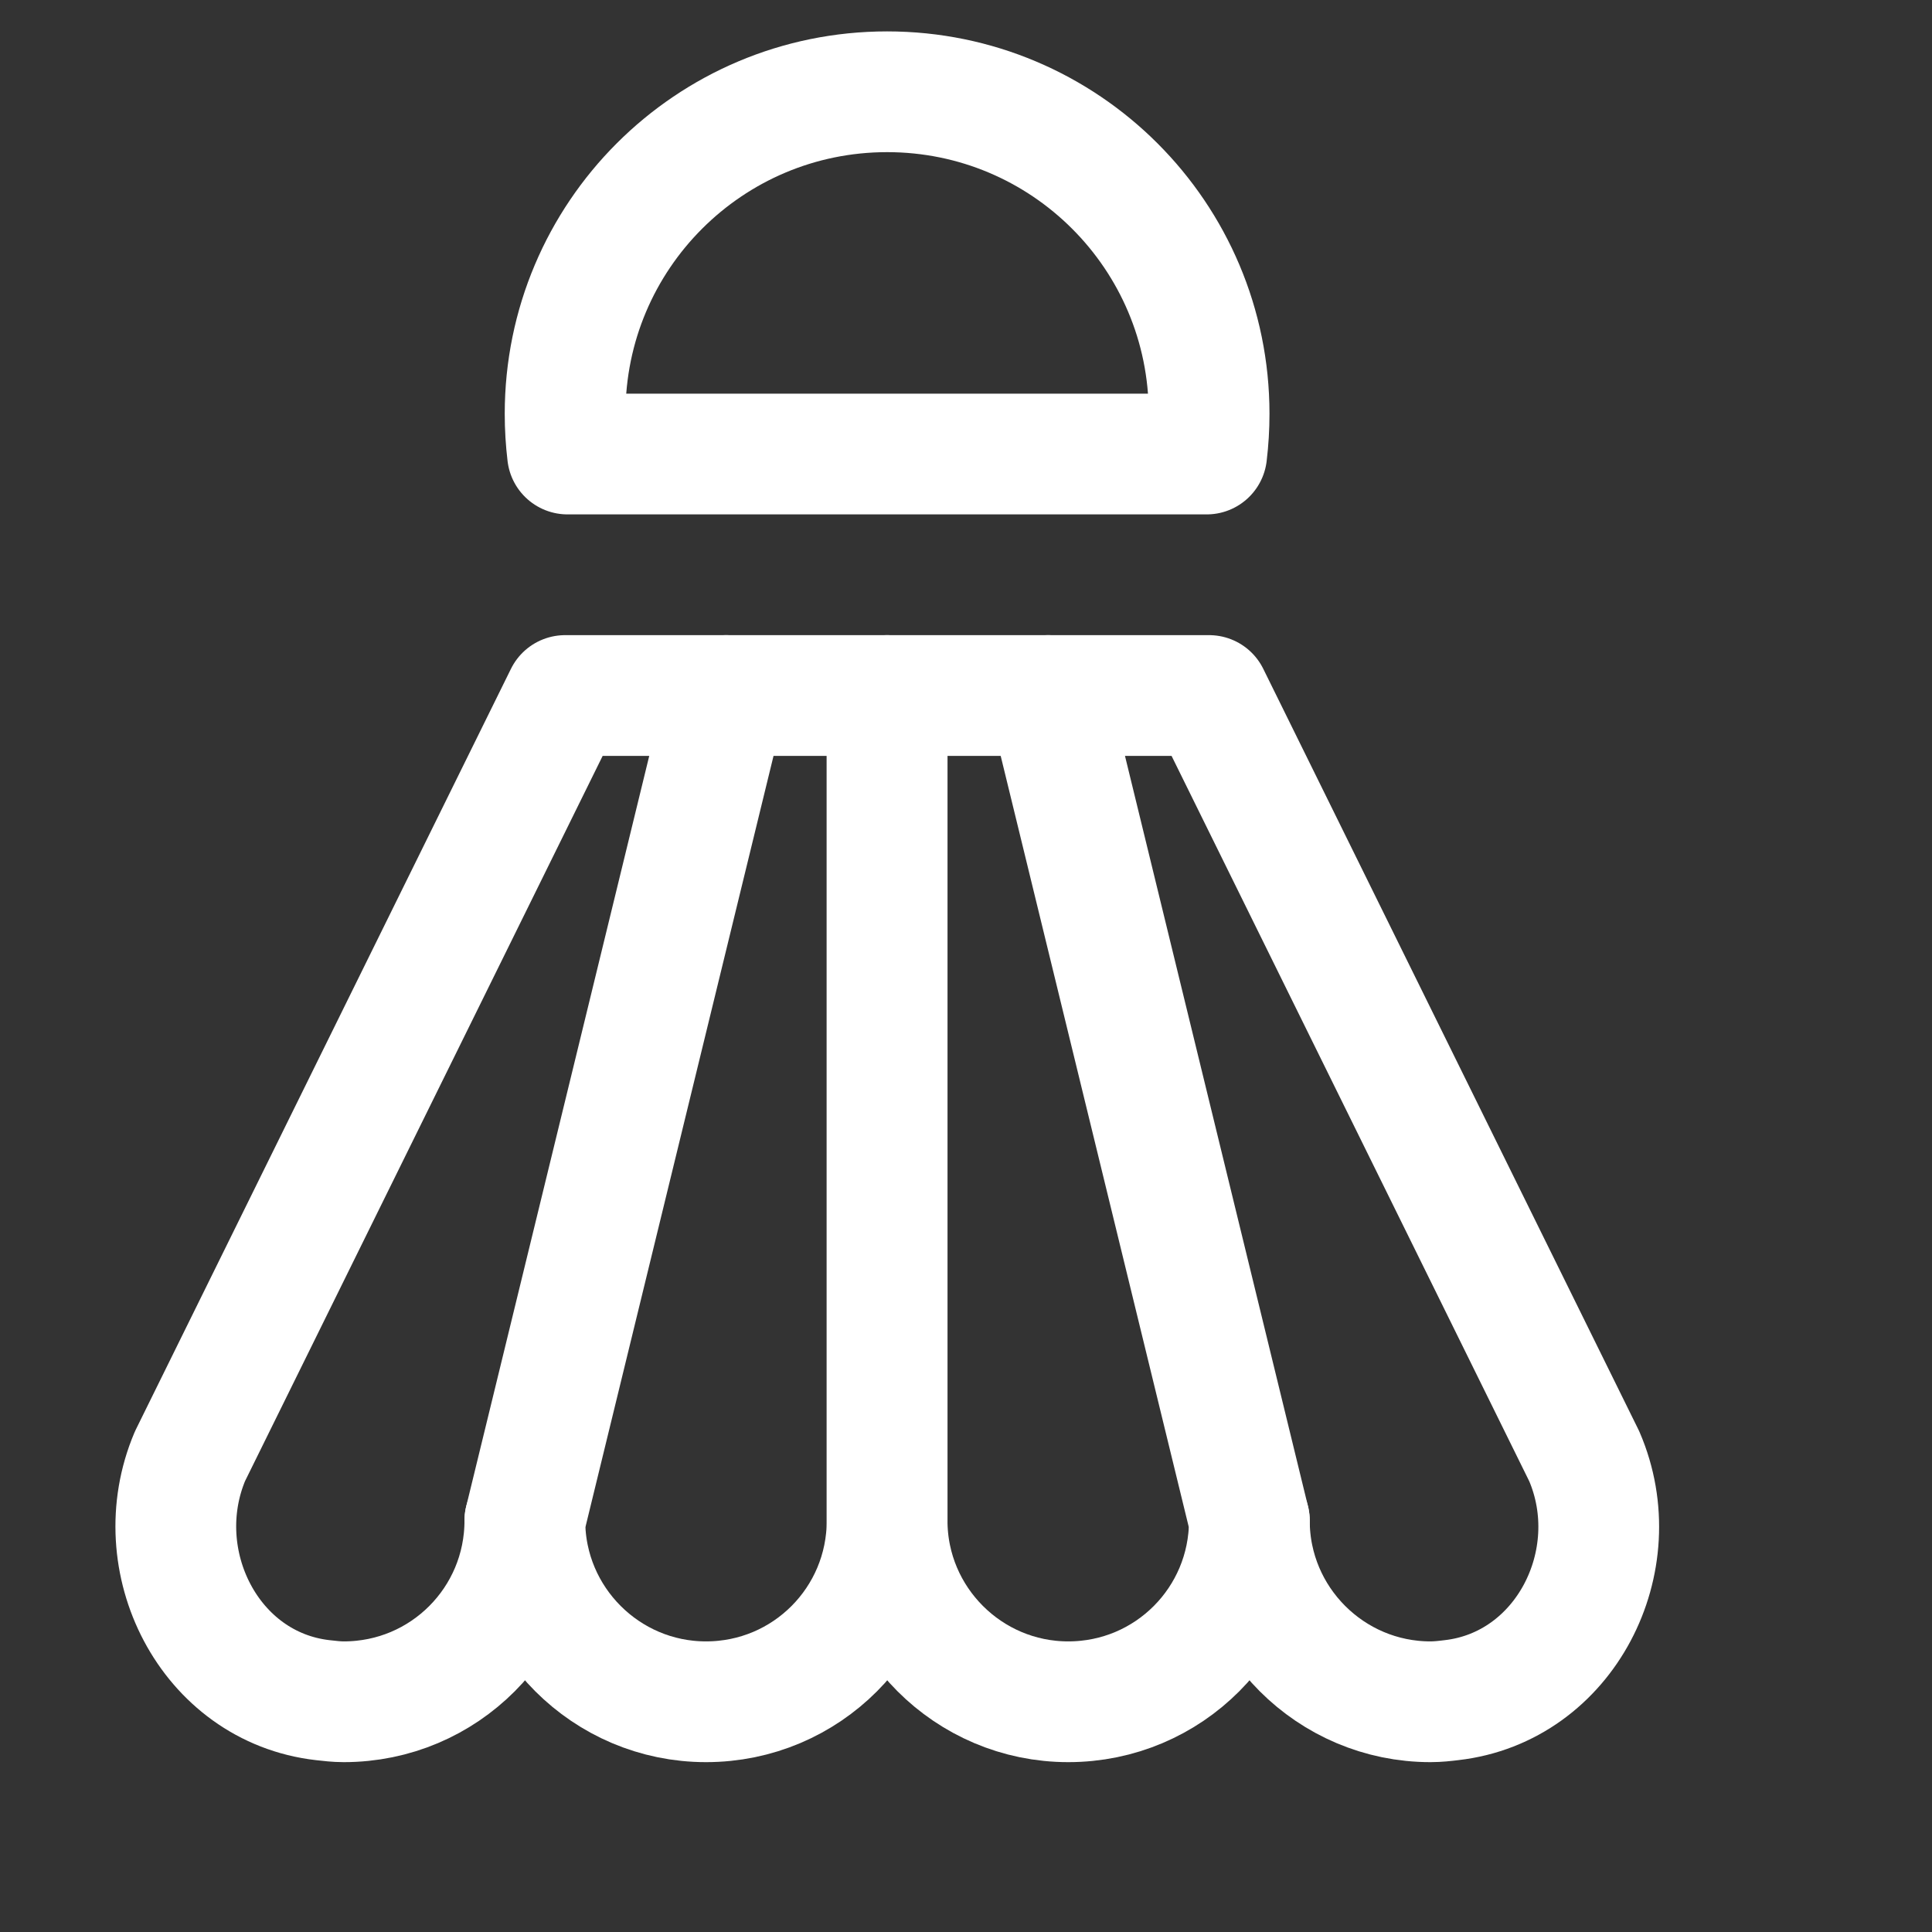 <svg width="24" height="24" viewBox="0 0 24 24" fill="none" xmlns="http://www.w3.org/2000/svg" xmlns:xlink="http://www.w3.org/1999/xlink">
	<rect x="0" y="0" width="24" height="24" fill="#333333" stroke="none"/>
	<desc>
			Created with Pixso.
	</desc>
	<defs>
		<clipPath id="clip2_191">
			<rect id="Бадминтон" width="24" height="24" transform="translate(-0.974 -0.857)" fill="white" fill-opacity="0"/>
		</clipPath>
	</defs>
	<g clip-path="url(#clip2_191)">
		<path id="path" d="M8.77 21.14C10.02 21.14 11.02 20.13 11.02 18.89L11.02 8.64L9.02 8.64L6.52 18.89C6.52 20.13 7.53 21.14 8.77 21.14Z" fill="#000000" fill-opacity="0" fill-rule="nonzero"/>
		<path id="path" d="M11.02 18.89L11.02 8.64L9.02 8.64L6.52 18.89C6.52 20.13 7.53 21.14 8.77 21.14C10.02 21.14 11.02 20.13 11.02 18.89Z" stroke="#FFFFFF" stroke-opacity="1" stroke-width="1.5" stroke-linejoin="round"/>
		<path id="path" d="M9 7.91L9.02 7.89C9.44 7.89 9.77 8.22 9.77 8.64C9.77 9.06 9.44 9.39 9.02 9.39L9 9.37L9 7.91ZM5.79 18.91L5.77 18.89C5.77 18.47 6.1 18.14 6.52 18.14C6.94 18.14 7.27 18.47 7.27 18.89L7.25 18.91L5.79 18.91Z" fill="#000000" fill-opacity="0" fill-rule="nonzero"/>
		<path id="path" d="M9.02 8.64L7.02 8.64L2.36 18.09C1.81 19.39 2.6 20.96 4.01 21.12C4.1 21.13 4.18 21.14 4.27 21.14C5.52 21.14 6.52 20.13 6.52 18.89" stroke="#FFFFFF" stroke-opacity="1" stroke-width="1.5" stroke-linejoin="round" stroke-linecap="round"/>
		<path id="path" d="M13.27 21.14C12.03 21.14 11.02 20.13 11.02 18.89L11.02 8.64L13.02 8.64L15.52 18.89C15.52 20.13 14.52 21.14 13.27 21.14Z" fill="#000000" fill-opacity="0" fill-rule="nonzero"/>
		<path id="path" d="M11.02 18.89L11.02 8.64L13.02 8.64L15.52 18.89C15.52 20.13 14.52 21.14 13.27 21.14C12.03 21.14 11.02 20.13 11.02 18.89Z" stroke="#FFFFFF" stroke-opacity="1" stroke-width="1.5" stroke-linejoin="round"/>
		<path id="path" d="M13.04 9.37L13.02 9.39C12.6 9.39 12.27 9.06 12.27 8.64C12.27 8.22 12.6 7.89 13.02 7.89L13.04 7.91L13.04 9.37ZM14.79 18.91L14.77 18.89C14.77 18.47 15.1 18.14 15.52 18.14C15.94 18.14 16.27 18.47 16.27 18.89L16.25 18.91L14.79 18.91Z" fill="#000000" fill-opacity="0" fill-rule="nonzero"/>
		<path id="path" d="M13.02 8.64L15.02 8.64L19.68 18.09C20.24 19.39 19.44 20.96 18.03 21.12C17.95 21.13 17.86 21.14 17.77 21.14C16.53 21.14 15.52 20.13 15.52 18.89" stroke="#FFFFFF" stroke-opacity="1" stroke-width="1.5" stroke-linejoin="round" stroke-linecap="round"/>
		<path id="path" d="M7.05 5.64C7.03 5.47 7.02 5.31 7.02 5.14C7.02 2.93 8.81 1.14 11.02 1.14C13.23 1.14 15.02 2.93 15.02 5.14C15.02 5.31 15.01 5.47 14.99 5.64L7.05 5.64Z" fill="#000000" fill-opacity="0" fill-rule="nonzero"/>
		<path id="path" d="M7.02 5.14C7.02 2.93 8.81 1.14 11.02 1.14C13.23 1.14 15.02 2.93 15.02 5.14C15.02 5.31 15.01 5.47 14.99 5.64L7.05 5.64C7.03 5.47 7.02 5.31 7.02 5.14Z" stroke="#FFFFFF" stroke-opacity="1" stroke-width="1.5" stroke-linejoin="round"/>
	</g>
</svg>
